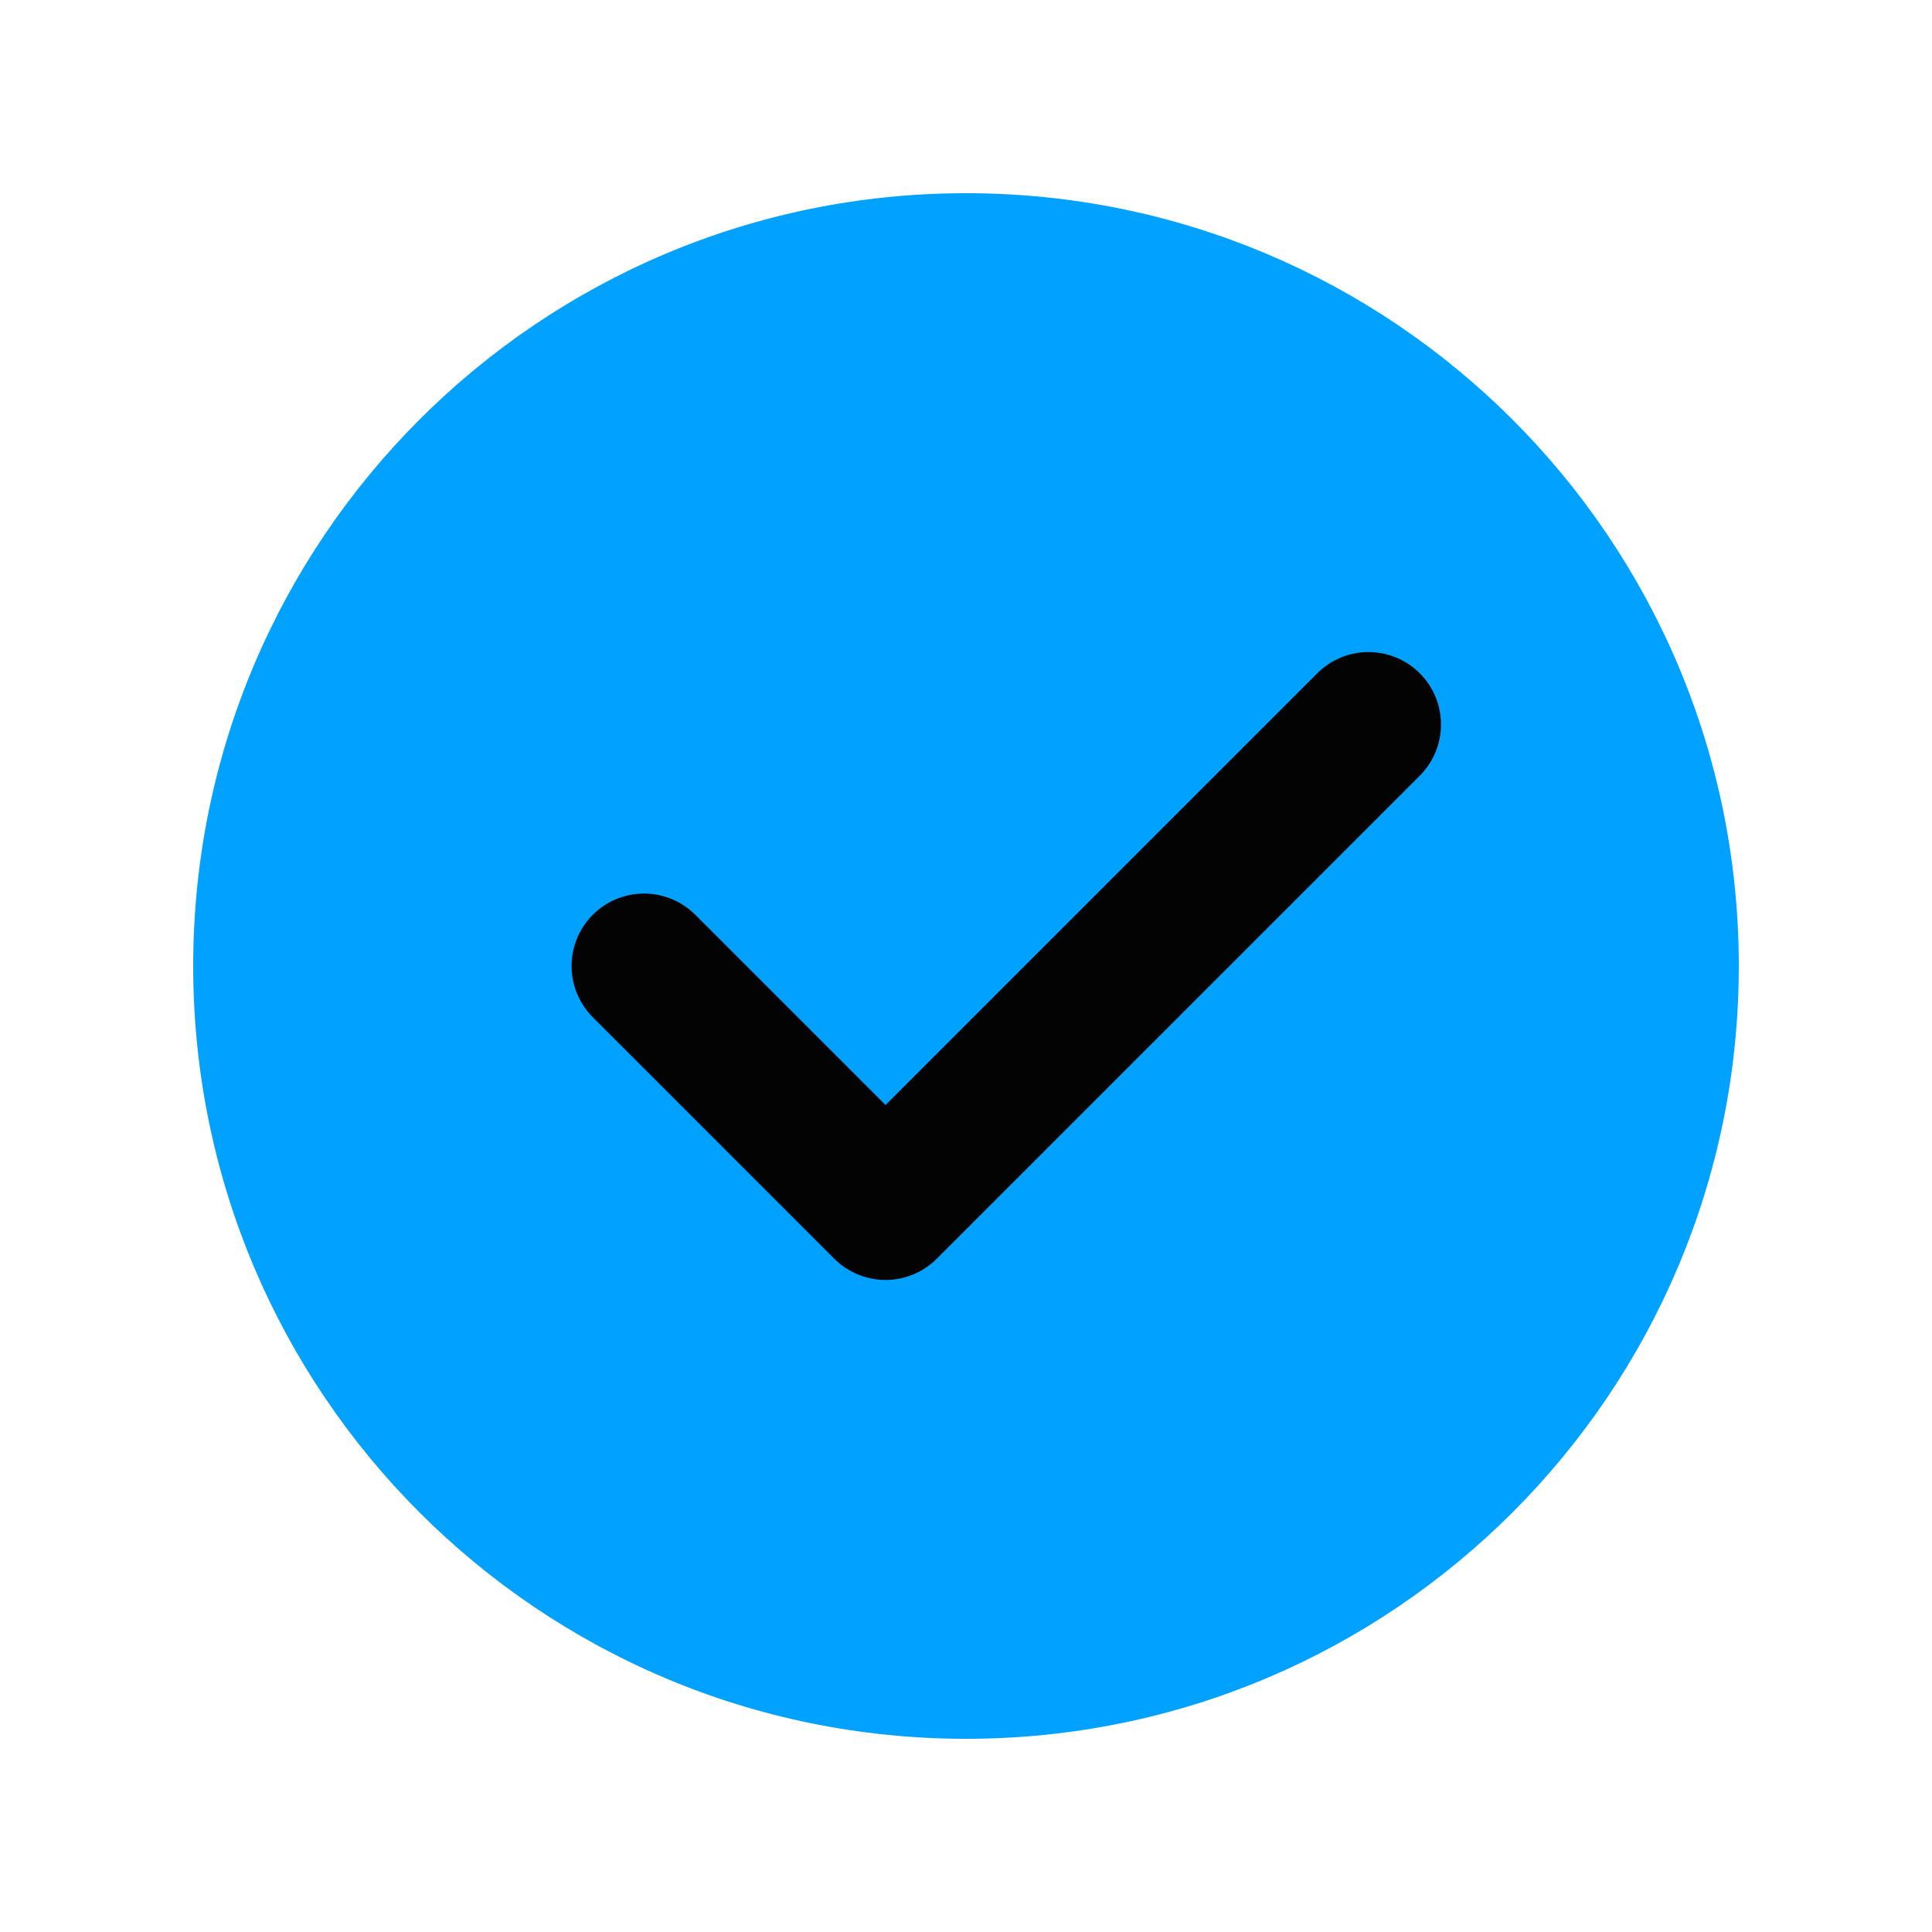<svg width="20" height="20" viewBox="0 0 20 20" fill="none" xmlns="http://www.w3.org/2000/svg">
<path d="M10 18C12.209 18 14.209 17.105 15.657 15.657C17.105 14.209 18 12.209 18 10C18 7.791 17.105 5.791 15.657 4.343C14.209 2.895 12.209 2 10 2C7.791 2 5.791 2.895 4.343 4.343C2.895 5.791 2 7.791 2 10C2 12.209 2.895 14.209 4.343 15.657C5.791 17.105 7.791 18 10 18Z" fill="#01A1FF"/>
<path d="M6.667 10L9.167 12.5L14.167 7.5" stroke="#030303" stroke-width="1.5" stroke-linecap="round" stroke-linejoin="round"/>
</svg>
